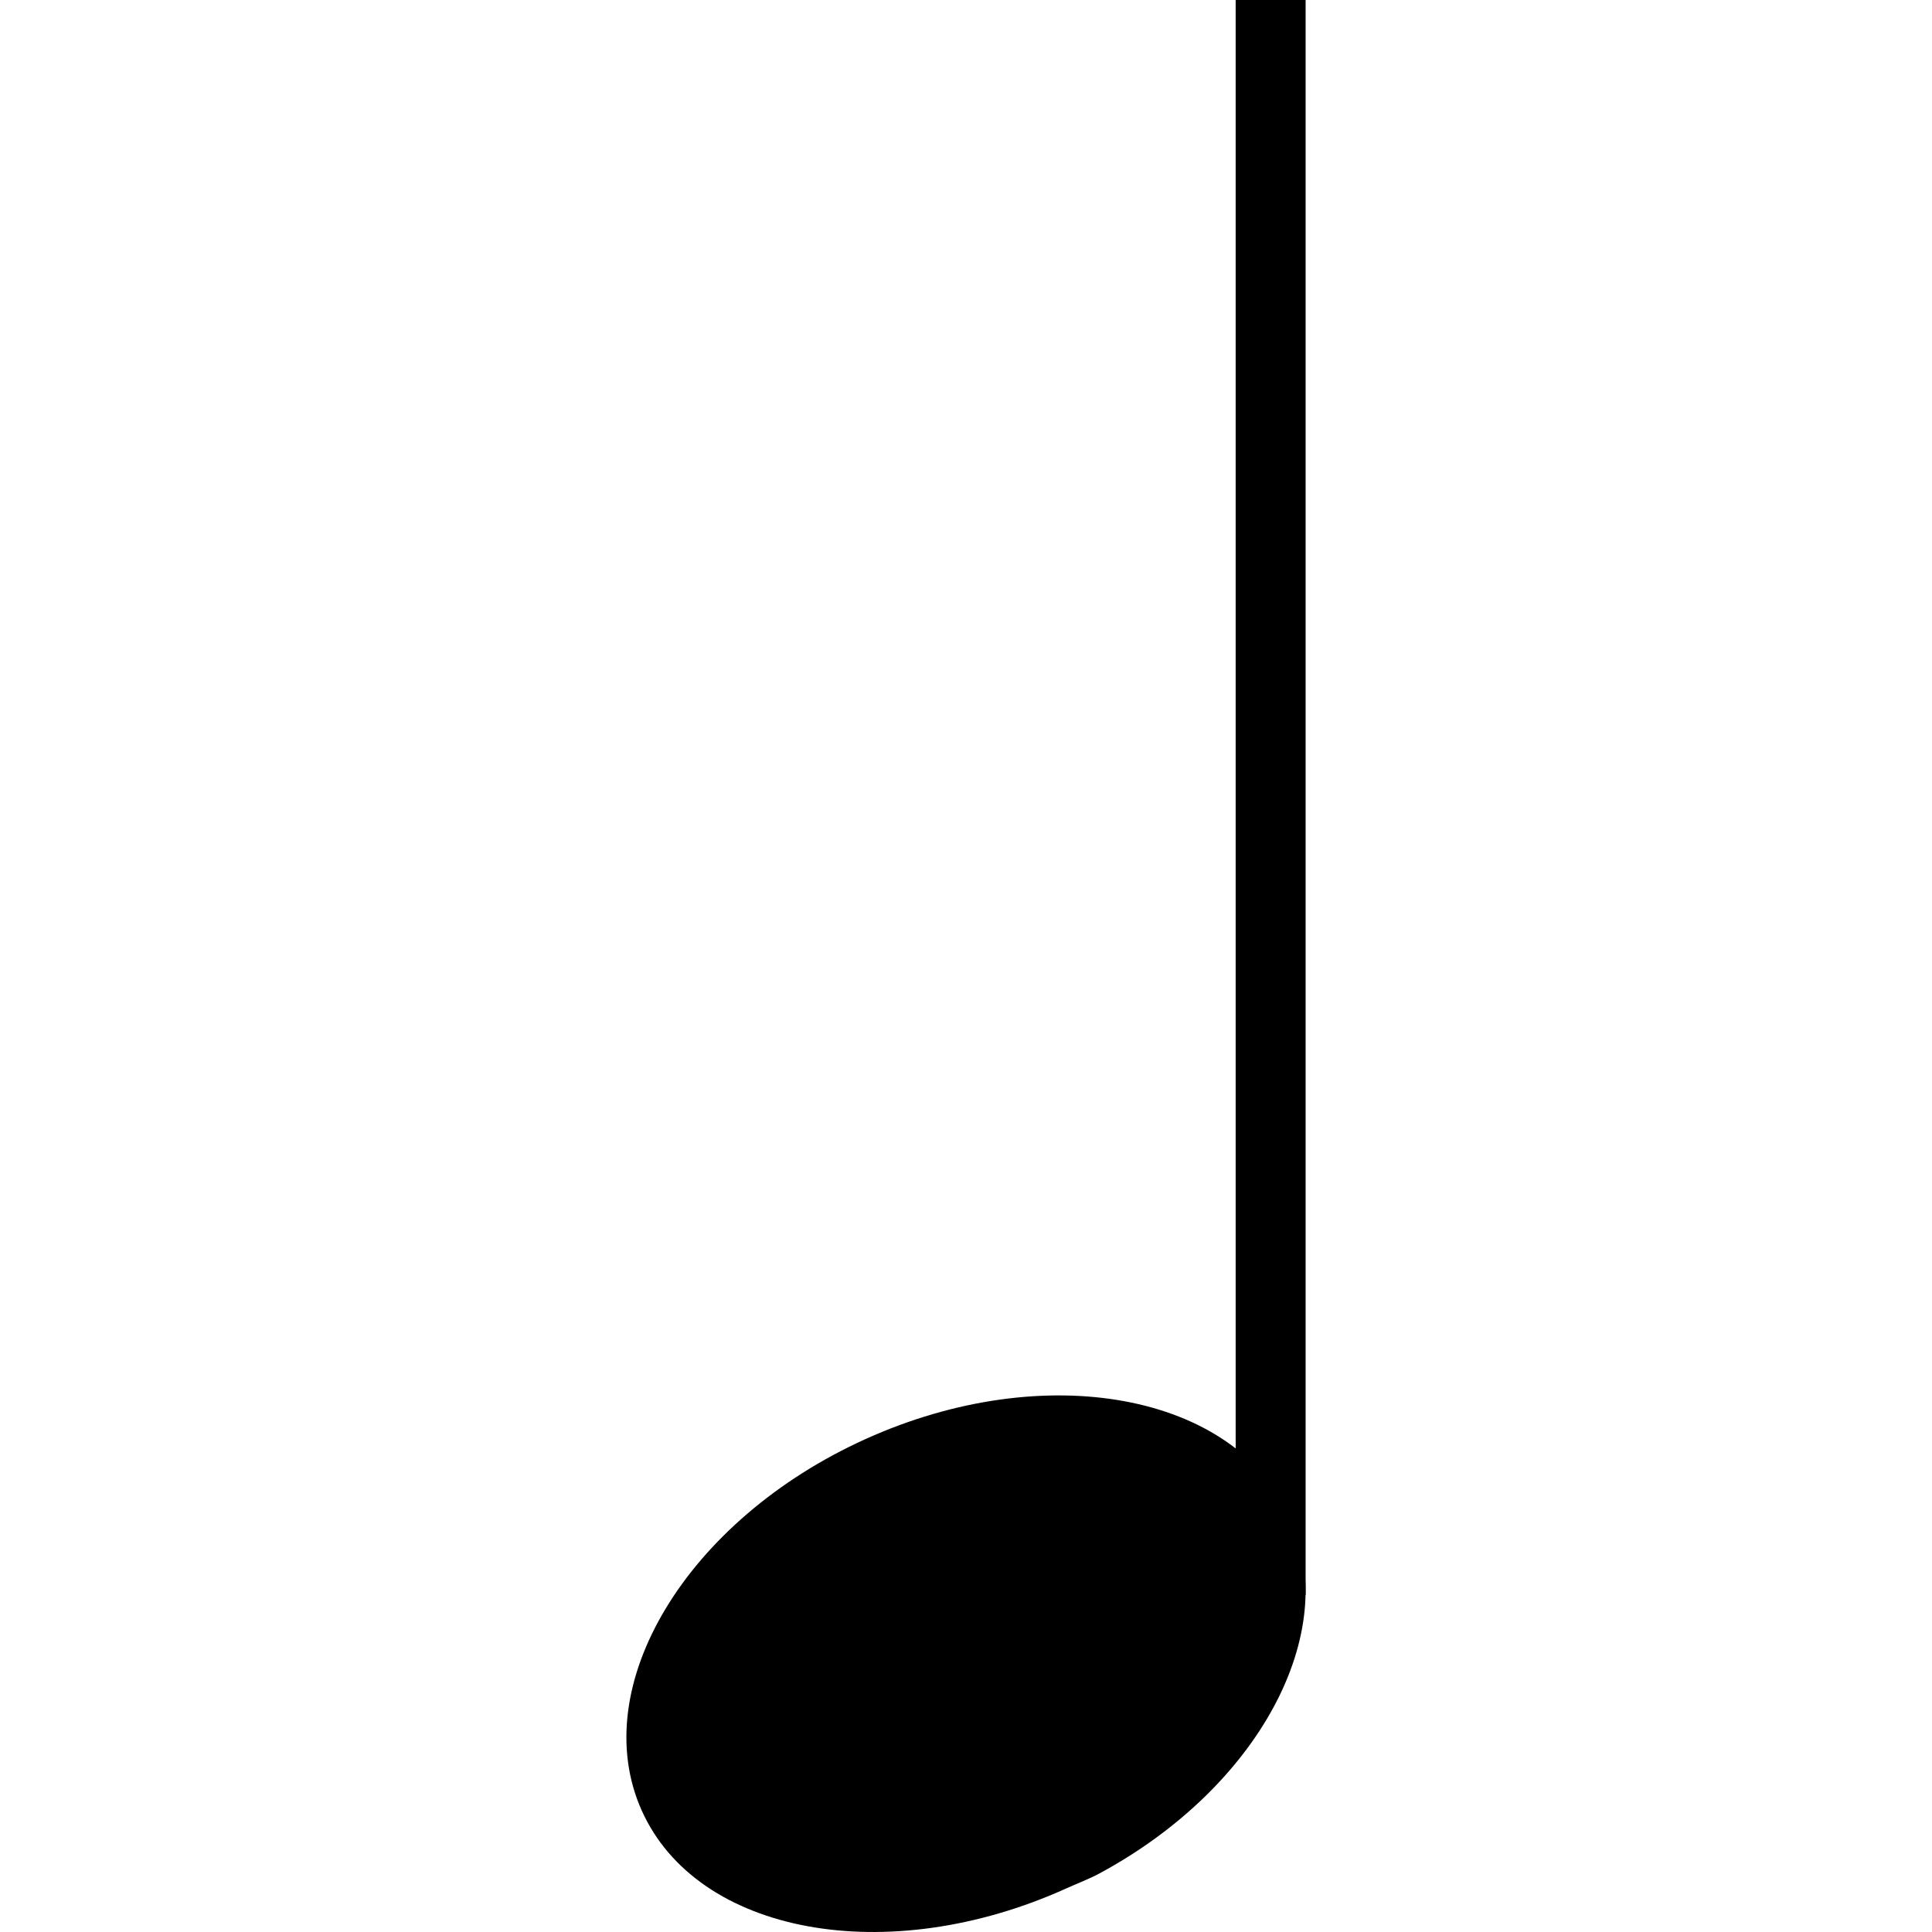 <?xml version="1.0" encoding="UTF-8" standalone="no"?>
<svg
   xmlns="http://www.w3.org/2000/svg"
   version="1.1"
   viewBox="0 0 512 512"
   class="svg-inline--fa fac-quarter-note fa-w-16">
  <path
     d="m 291.379,496.474 c 41.964,-22.631 64.325,-63.598 50.57,-94.416 -14.672,-32.872 -65.088,-42.149 -112.536,-20.709 -47.449,21.442 -74.05,65.523 -59.377,98.395 14.672,32.872 65.088,42.149 112.536,20.709 2.965,-1.34 6.009,-2.471 8.807,-3.98 z"
     />
  <rect
     y="2.9021187e-06"
     x="327.464"
     height="422.678"
     width="18.537"
     />
</svg>
